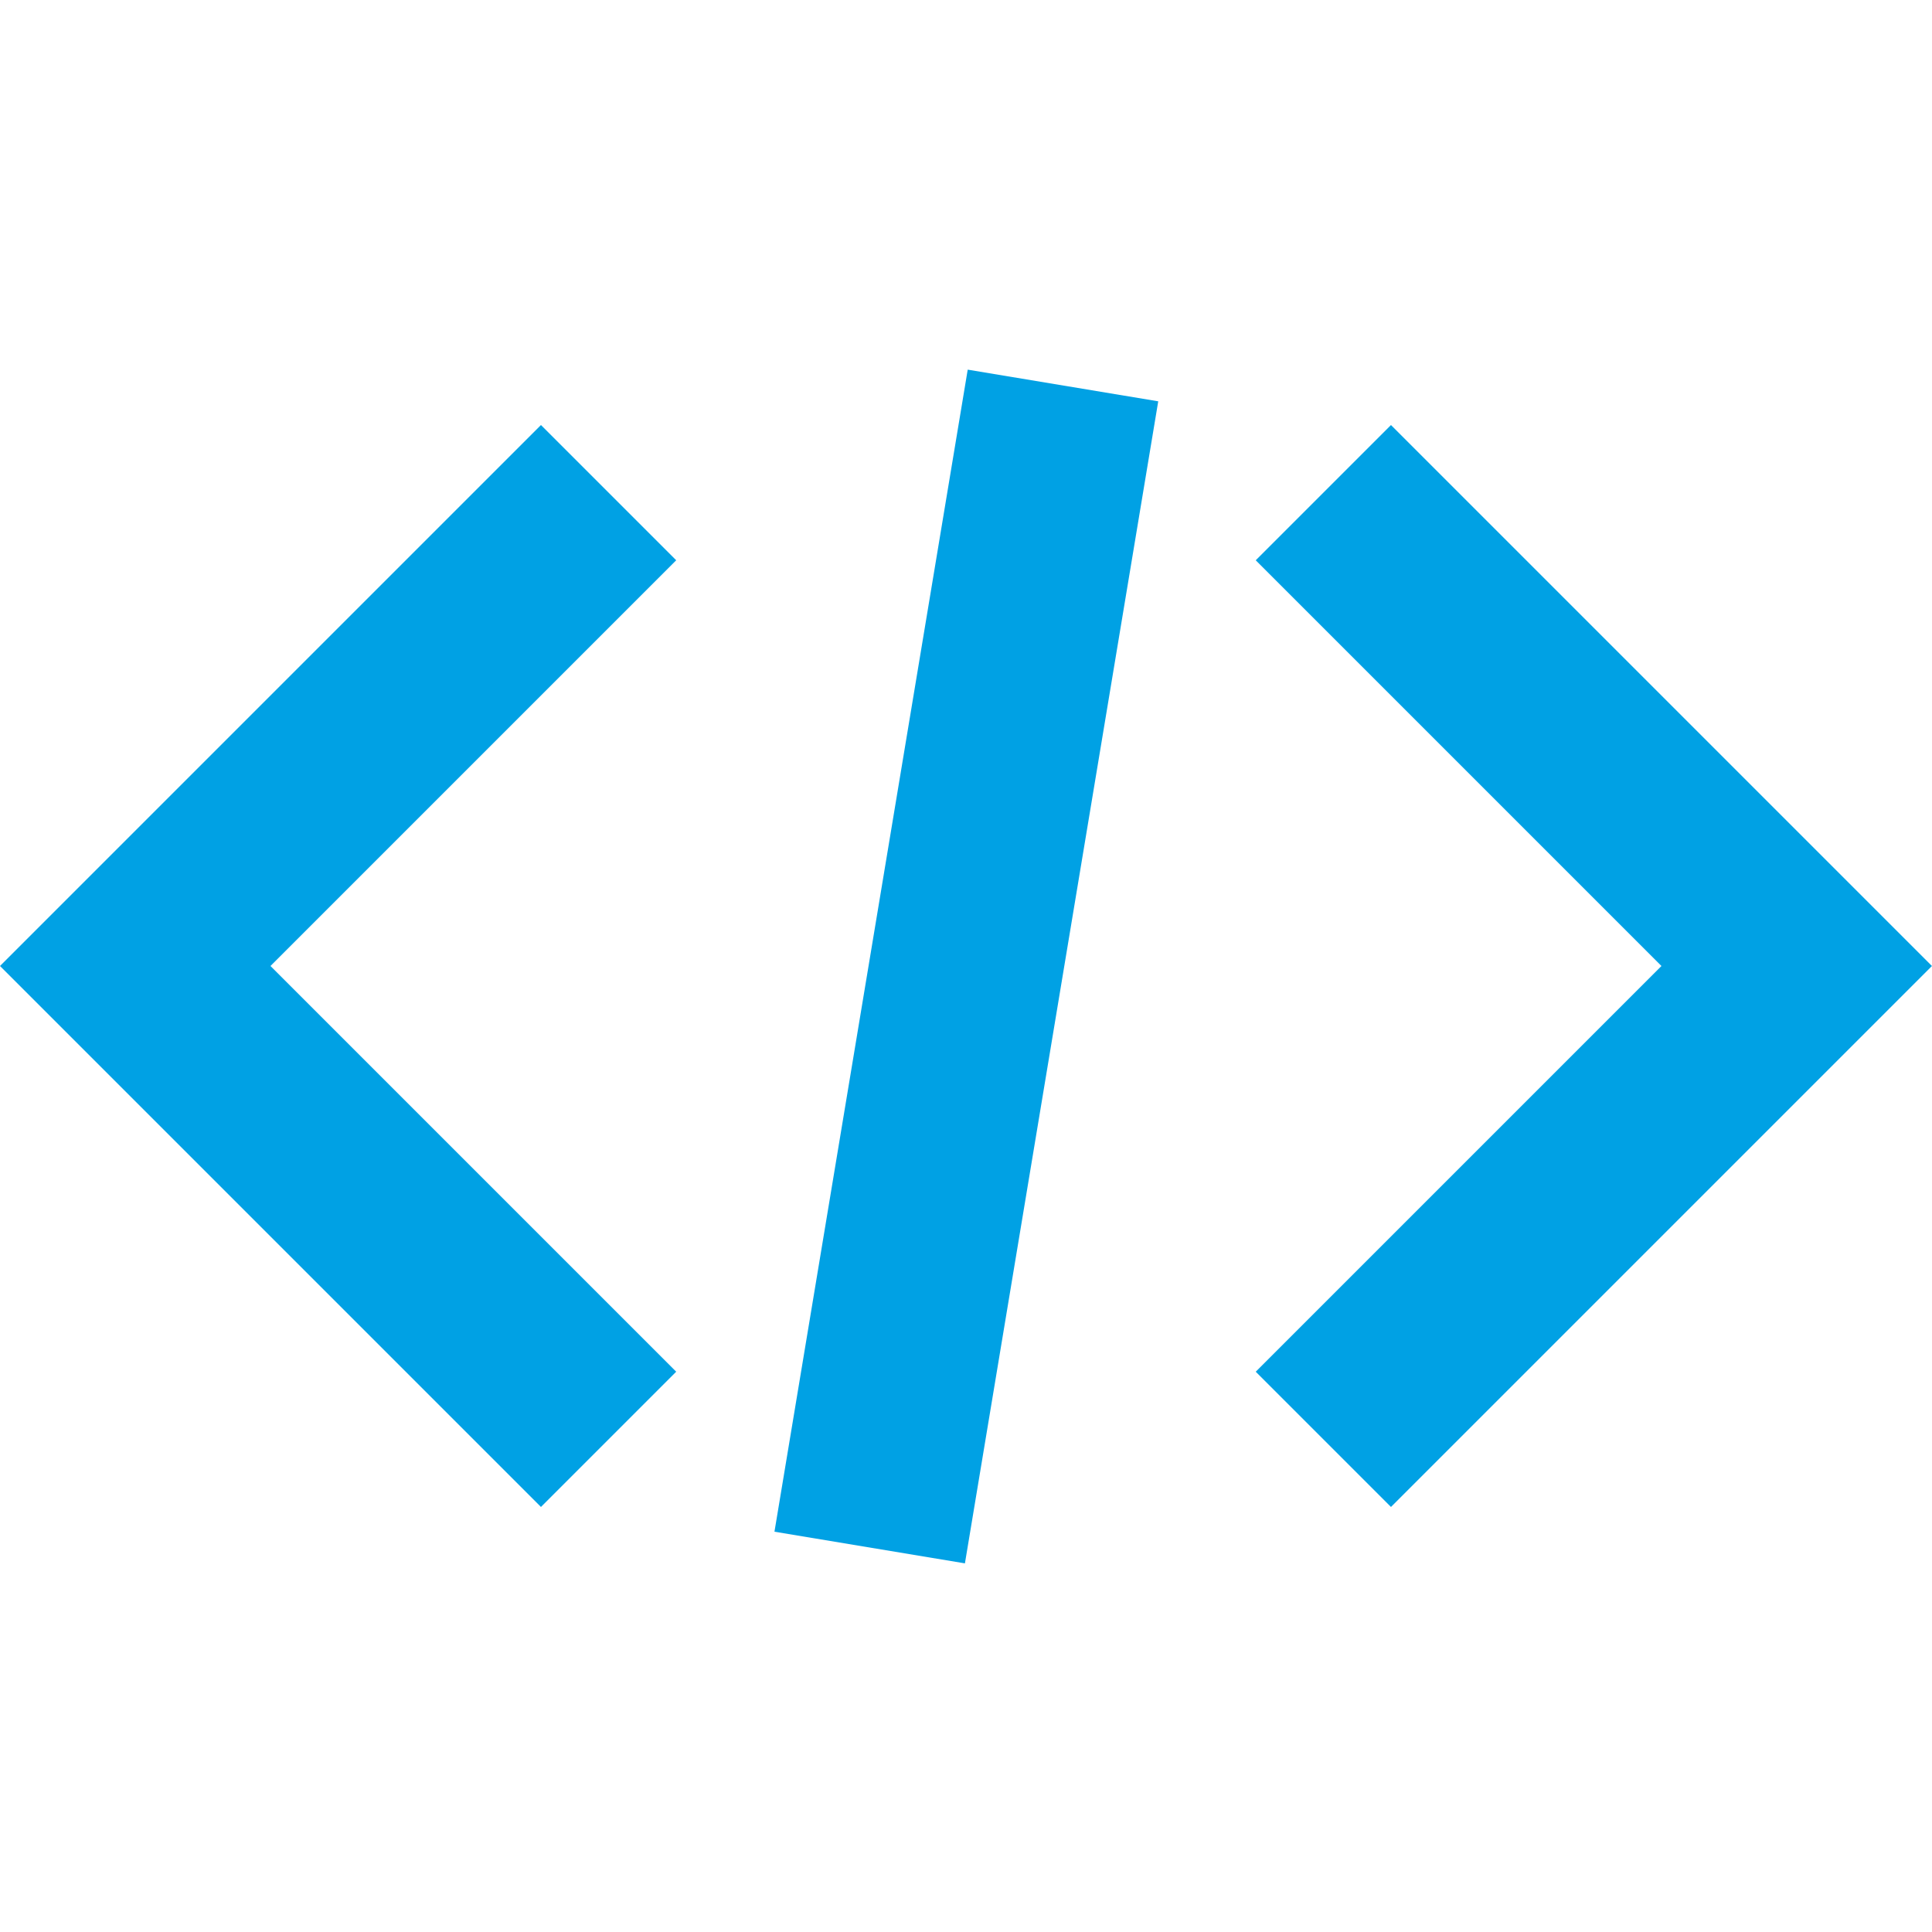 <svg width="36" height="36" viewBox="0 0 36 36" fill="none" xmlns="http://www.w3.org/2000/svg">
<g clip-path="url(#clip0_641_8665)">
<path d="M25.919 7.92L23.399 10.44L30.959 18L23.399 25.56L25.919 28.08L35.999 18L25.919 7.92Z" fill="#00A1E4"/>
<path d="M10.08 7.92L0 18L10.08 28.08L12.6 25.56L5.04 18L12.6 10.44L10.08 7.92Z" fill="#00A1E4"/>
<path d="M17.98 29.131L14.431 28.541L18.032 6.888L21.582 7.478L17.98 29.131Z" fill="#00A1E4"/>
</g>
<defs>
<clipPath id="clip0_641_8665">
<rect width="36" height="36" fill="white"/>
</clipPath>
</defs>
</svg>
